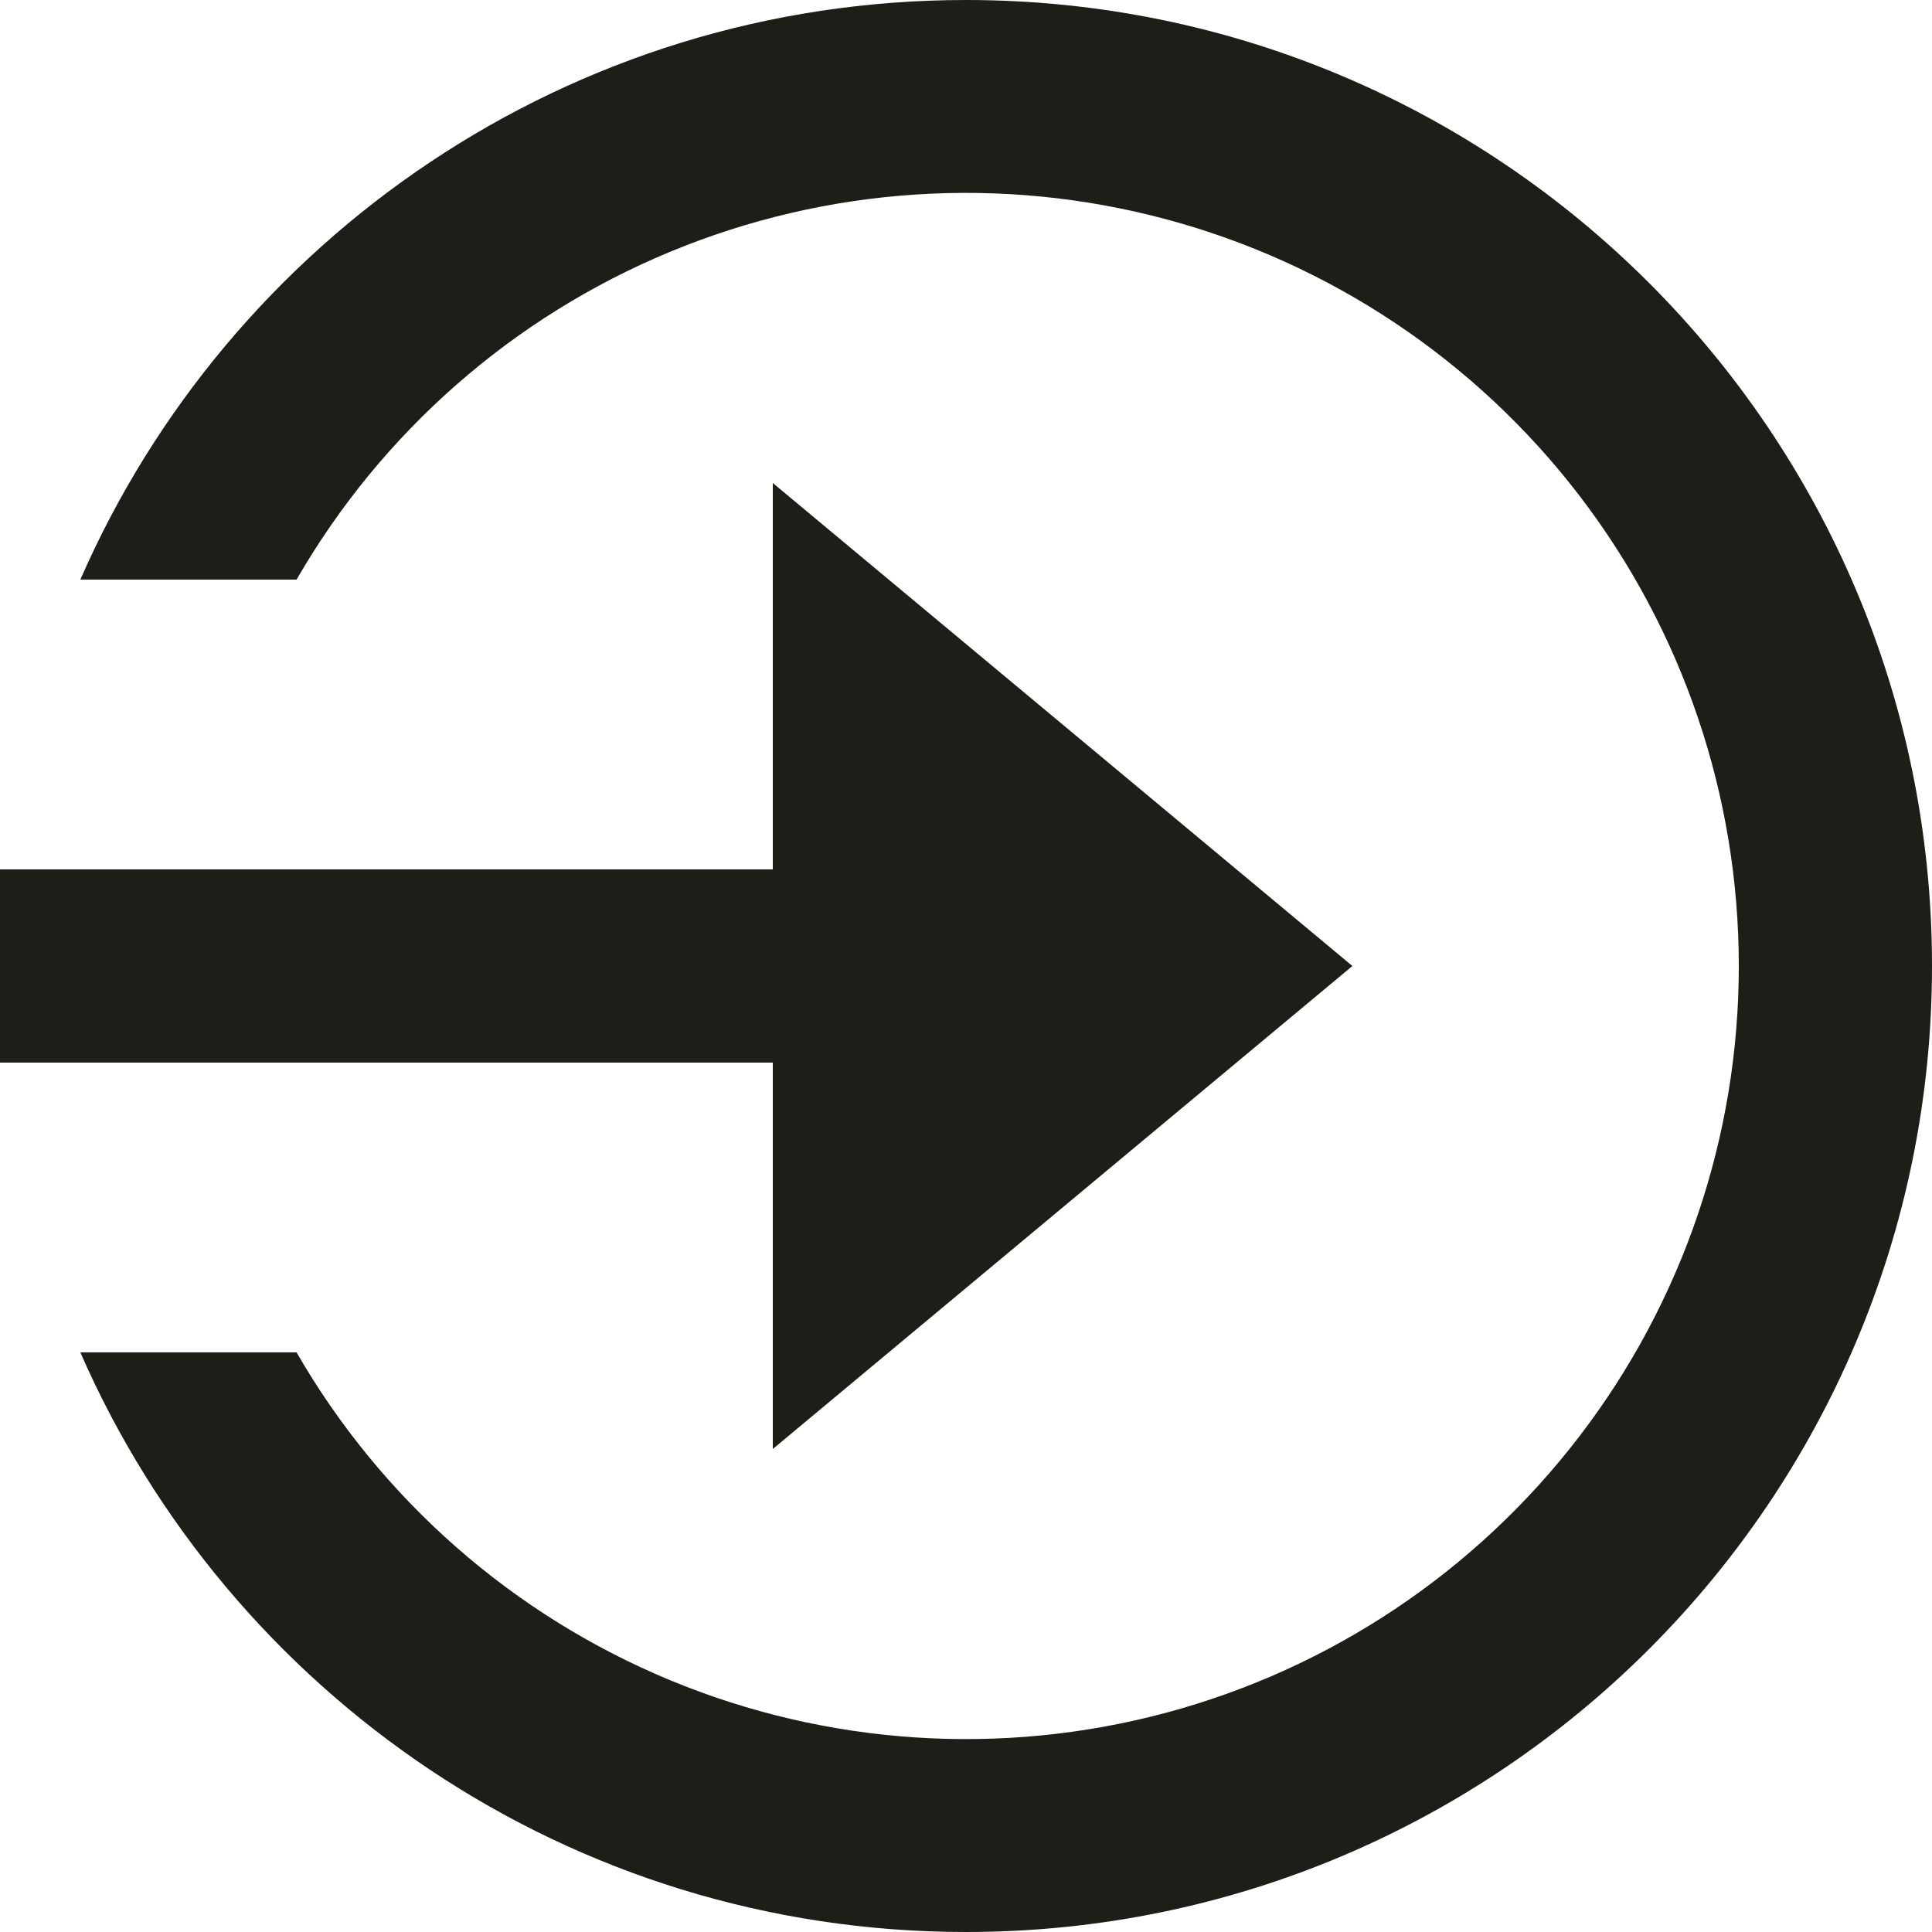 <svg width="34" height="34" viewBox="0 0 34 34" fill="none" xmlns="http://www.w3.org/2000/svg">
<path d="M30.6 17C30.601 19.995 29.614 22.906 27.791 25.282C25.968 27.659 23.412 29.367 20.52 30.142C17.627 30.917 14.559 30.715 11.793 29.569C9.026 28.422 6.715 26.394 5.219 23.8H1.414C4.037 29.804 10.03 34 17 34C26.389 34 34 26.389 34 17C34 7.611 26.389 0 17 0C10.03 0 4.037 4.196 1.414 10.2H5.219C6.715 7.606 9.026 5.578 11.793 4.431C14.559 3.284 17.627 3.083 20.52 3.858C23.412 4.633 25.968 6.341 27.791 8.717C29.614 11.094 30.601 14.005 30.6 17ZM3.505 18.7H13.6V25.5L23.8 17L13.6 8.5V15.3H0V18.7H3.505Z" fill="#1D1E18"/>
</svg>
